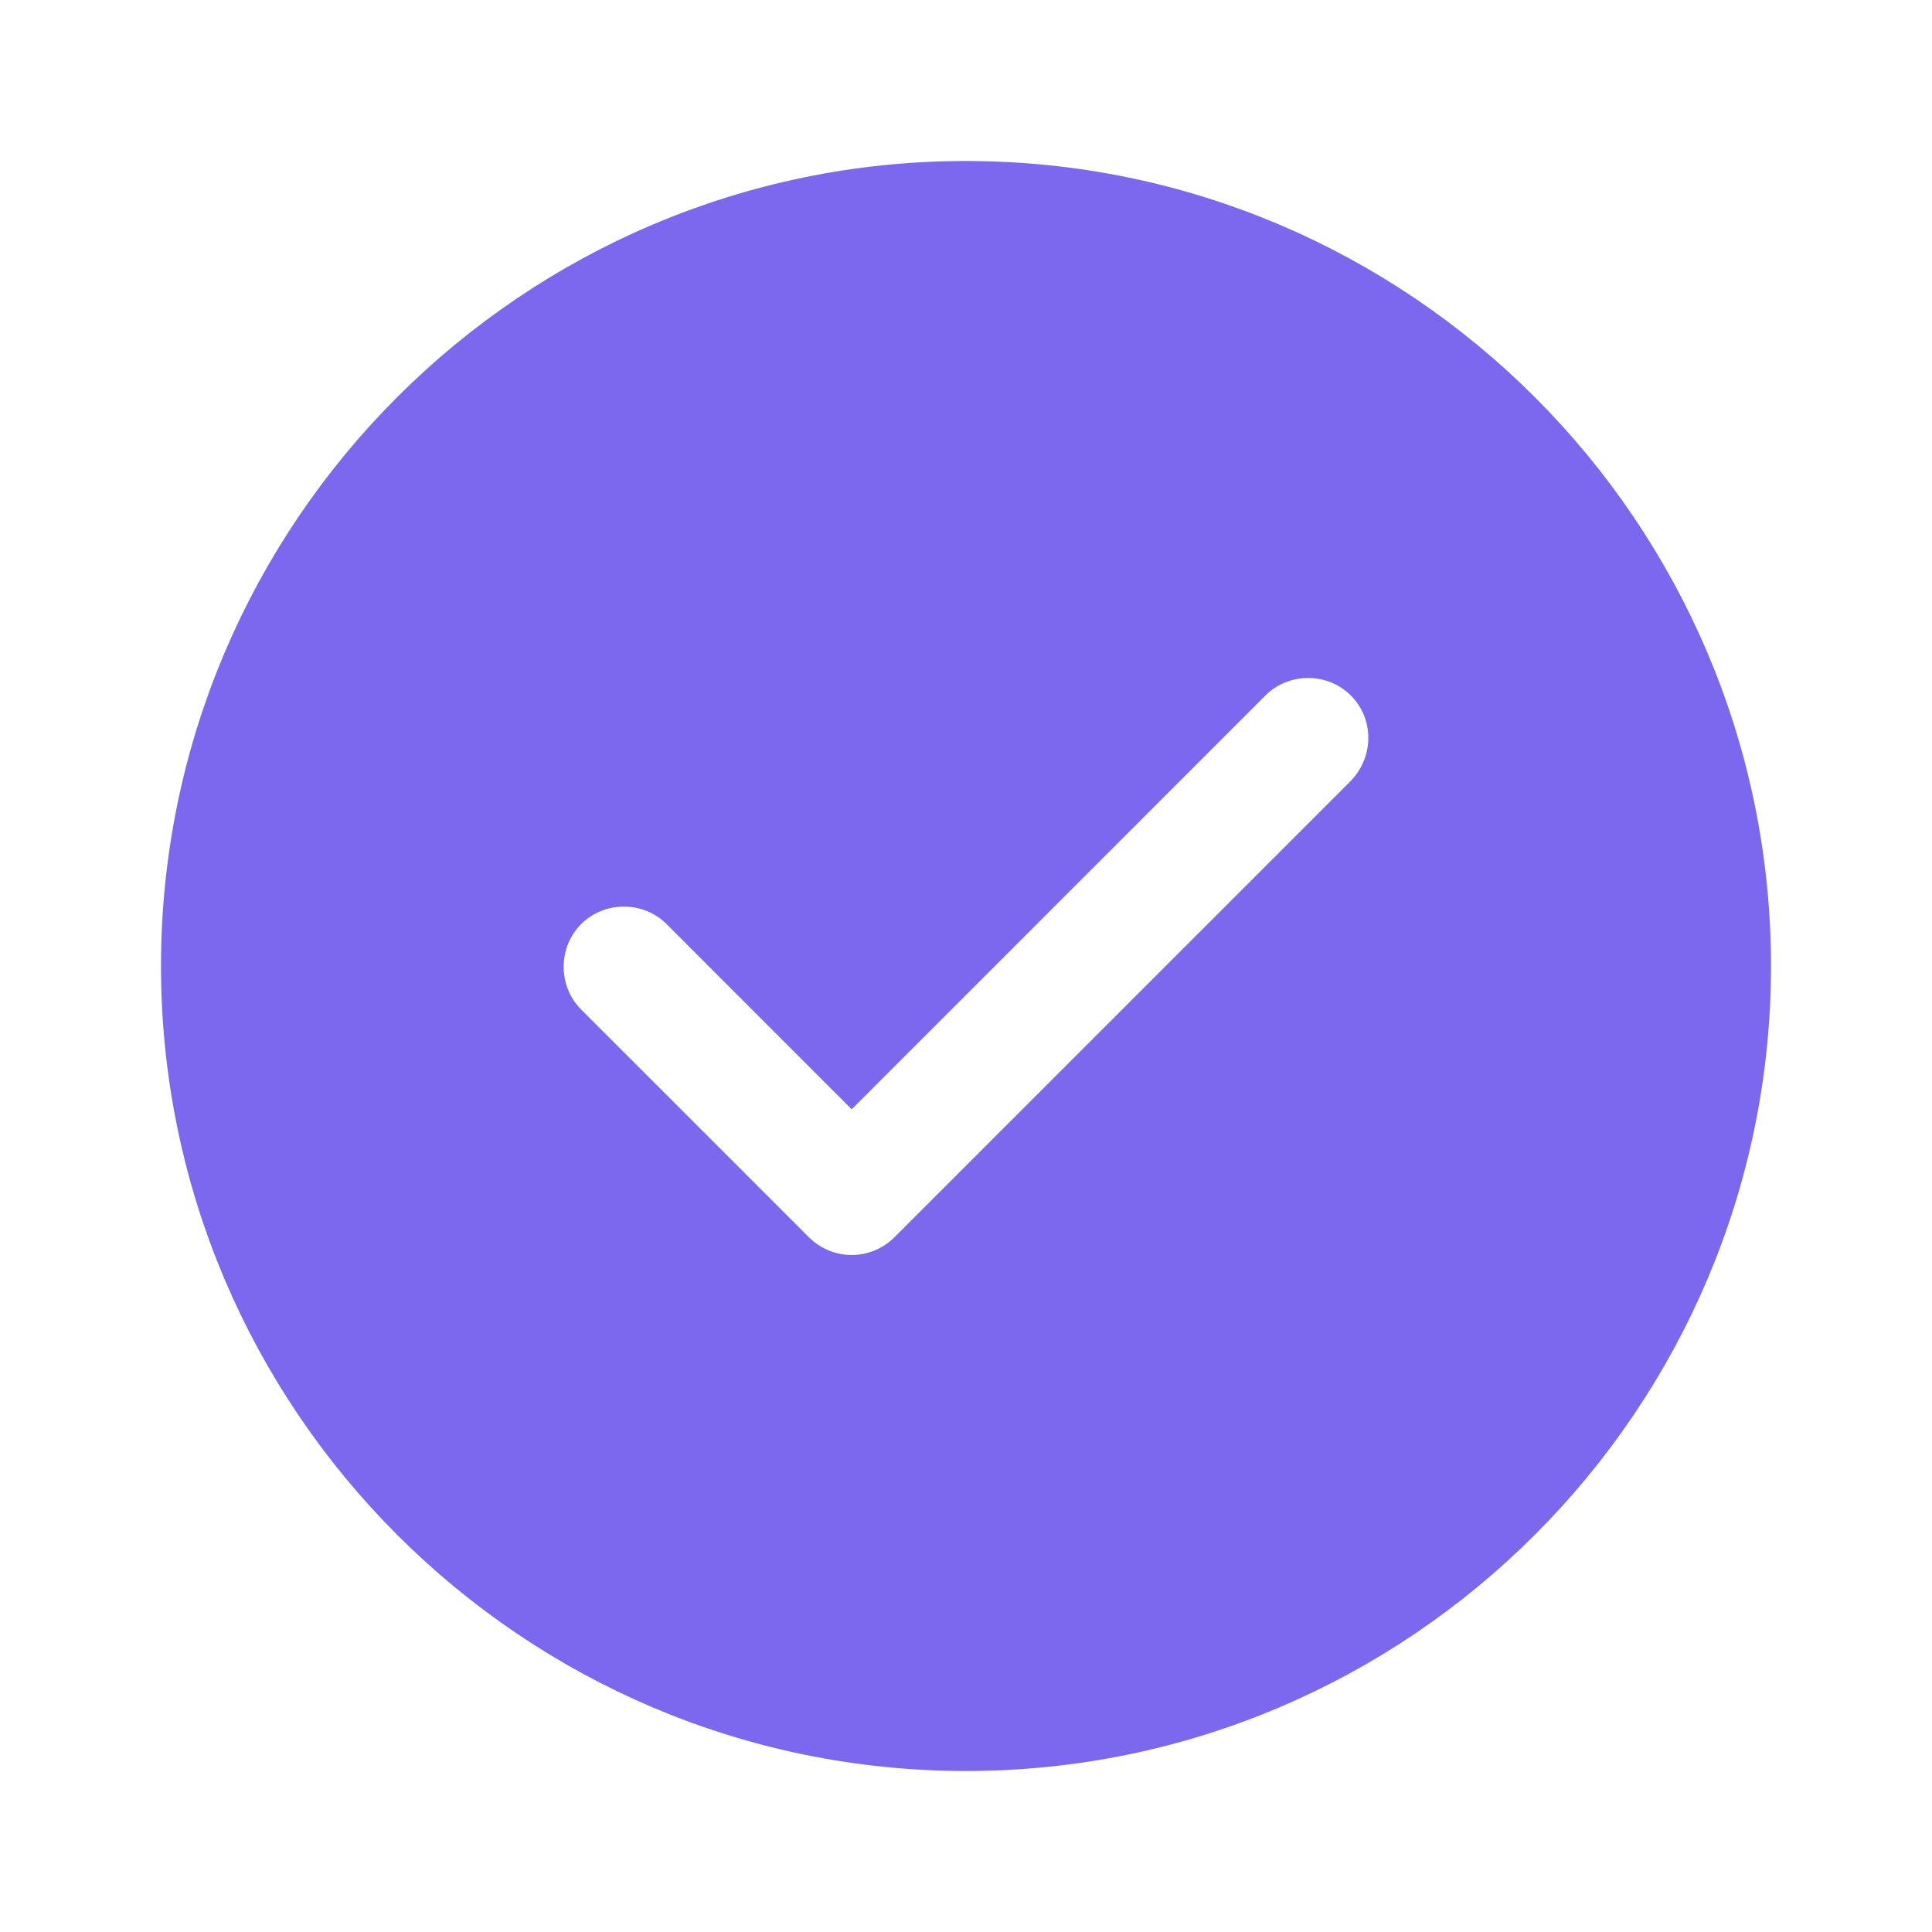 <svg width="24" height="24" viewBox="0 0 24 24" fill="none" xmlns="http://www.w3.org/2000/svg">
<path d="M17.134 10.054L17.134 10.054L17.14 10.047C17.614 9.557 17.622 8.775 17.134 8.286C16.648 7.801 15.852 7.801 15.366 8.286L10.58 13.073L8.634 11.126C8.148 10.641 7.352 10.641 6.866 11.126C6.381 11.612 6.381 12.408 6.866 12.894L9.696 15.724C9.929 15.956 10.246 16.09 10.58 16.09C10.914 16.09 11.231 15.956 11.464 15.724L17.134 10.054ZM2.5 12C2.5 6.766 6.766 2.5 12 2.5C17.234 2.5 21.5 6.766 21.5 12C21.5 17.234 17.234 21.5 12 21.5C6.766 21.5 2.5 17.234 2.5 12Z" fill="#7B68EE" stroke="#7B68EE"/>
</svg>
